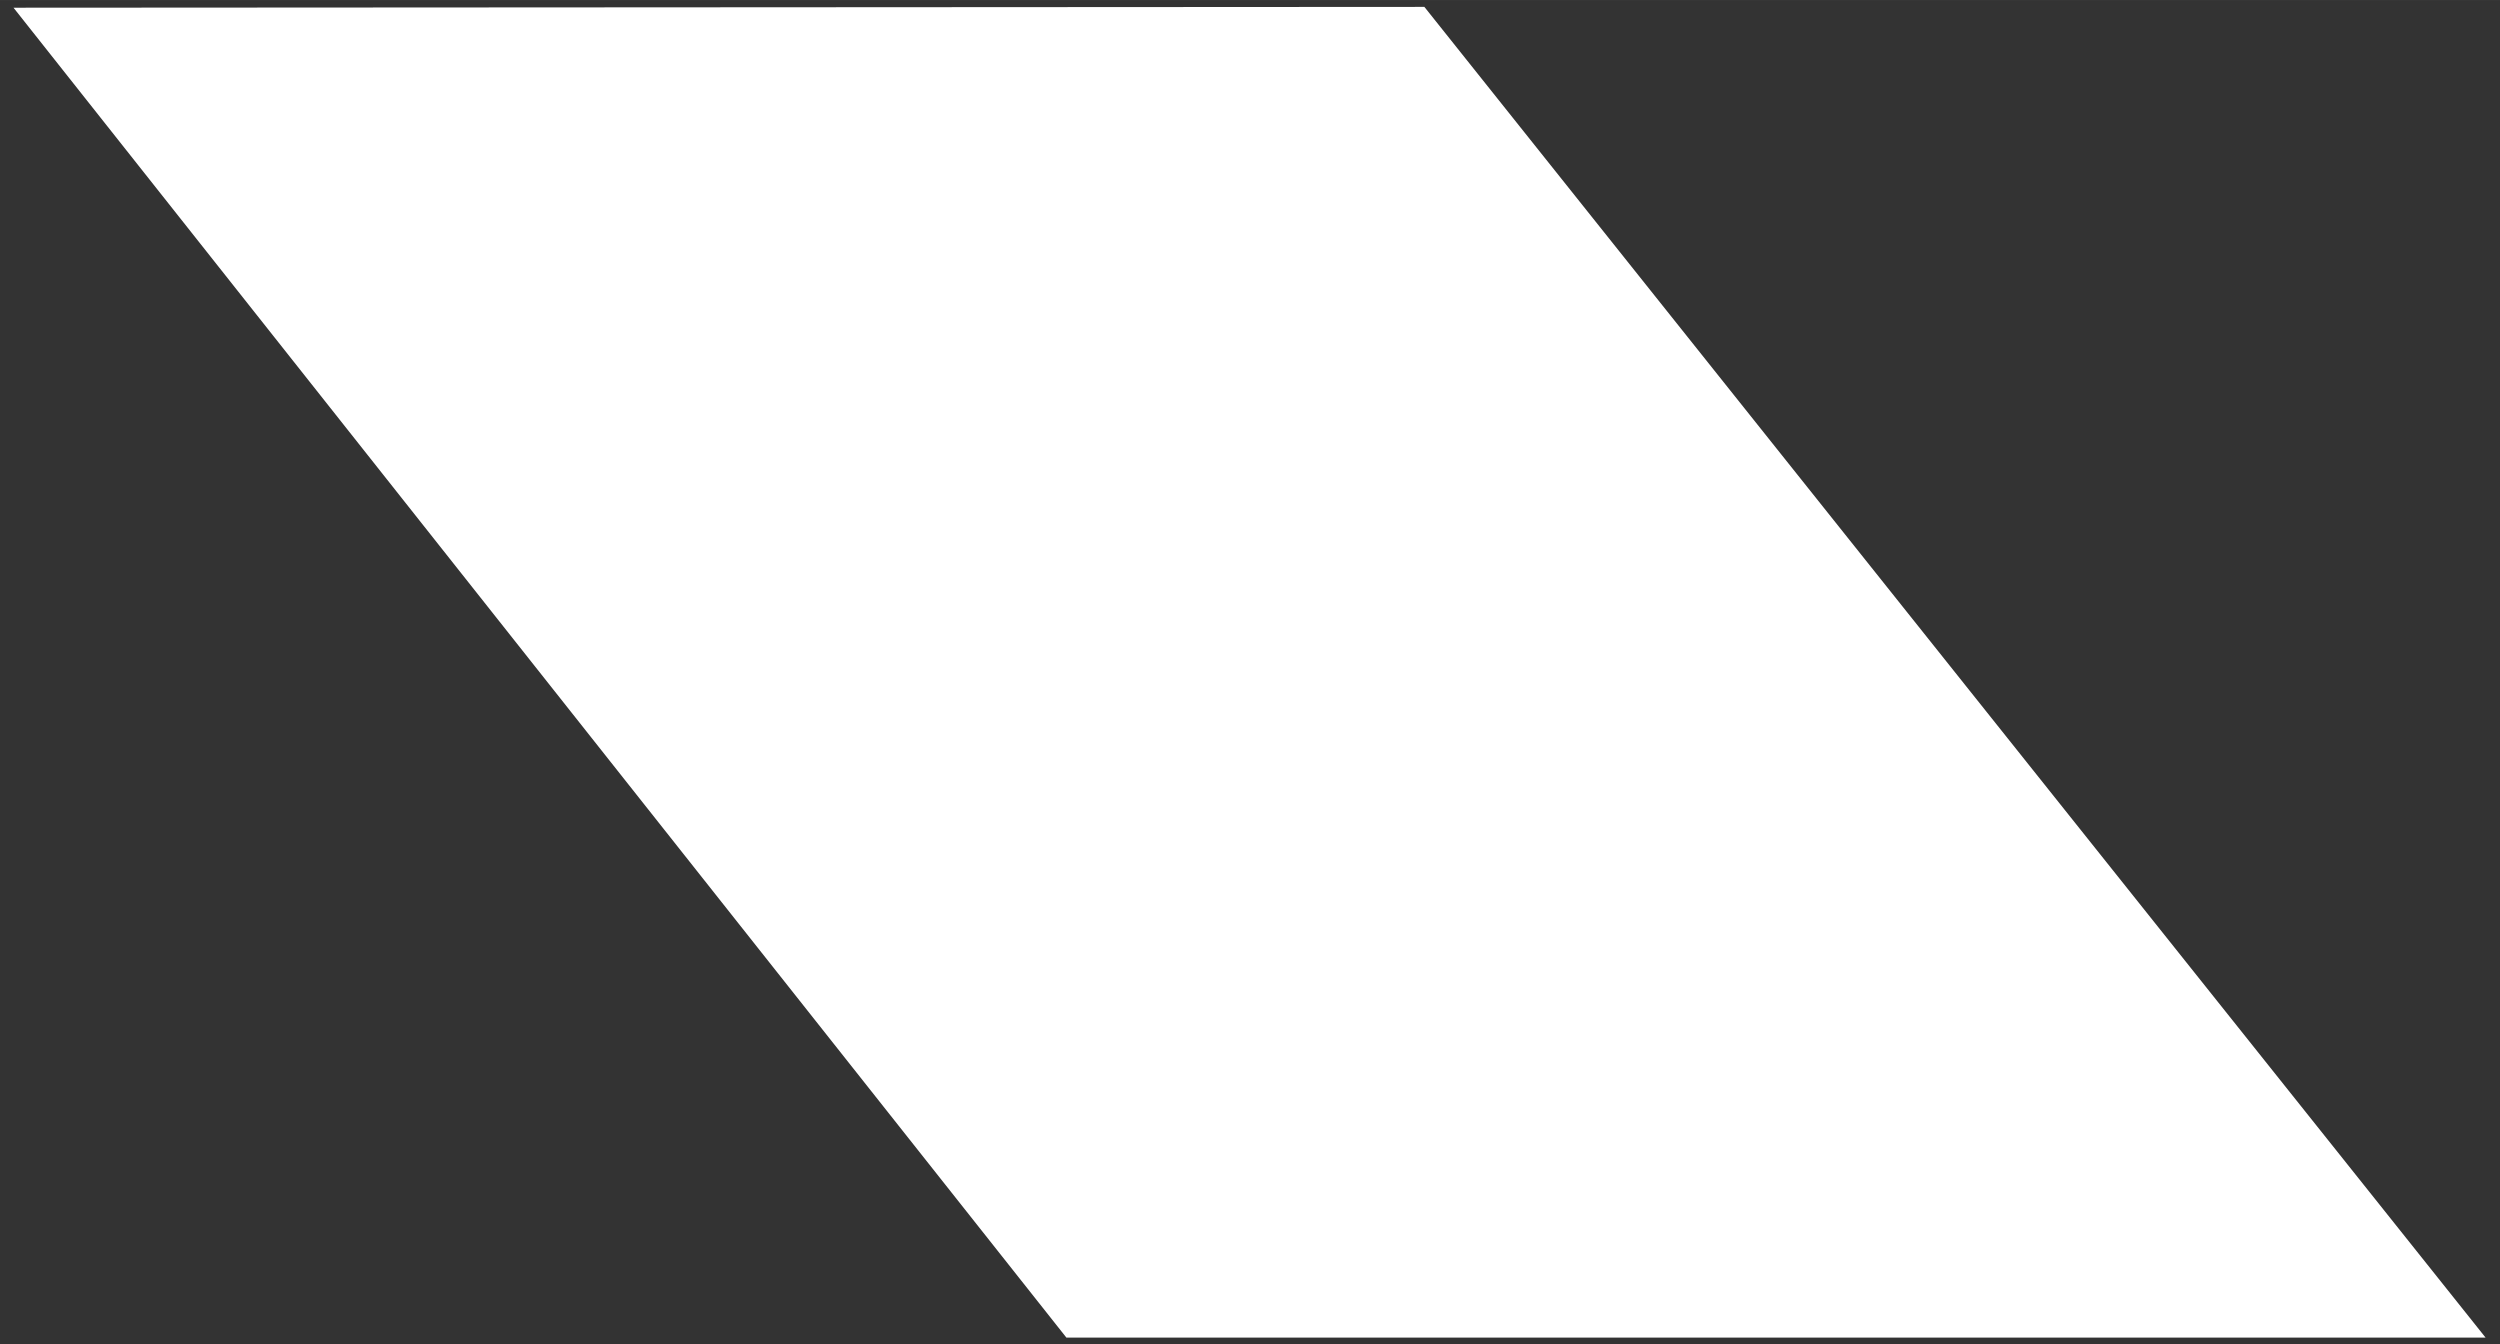 <?xml version="1.0" encoding="UTF-8" standalone="no"?>
<!-- Created with Inkscape (http://www.inkscape.org/) -->
<svg id="svg2" xmlns:rdf="http://www.w3.org/1999/02/22-rdf-syntax-ns#" xmlns="http://www.w3.org/2000/svg" height="6.07mm" width="11.289mm" version="1.1" xmlns:cc="http://creativecommons.org/ns#" xmlns:dc="http://purl.org/dc/elements/1.1/" viewBox="0 0 40 21.507">
 <rect x="0" y="0" width="40" height="21.507" fill="#333333" stroke="none"/>
 <g id="layer1" transform="translate(-135.2 -437.64)">
  <path id="path3347" style="fill:#fff;fill-rule:evenodd" d="m157.99 437.75 16.979 21.291h-22.707l-16.846-21.278z"/>
 </g>
</svg>
